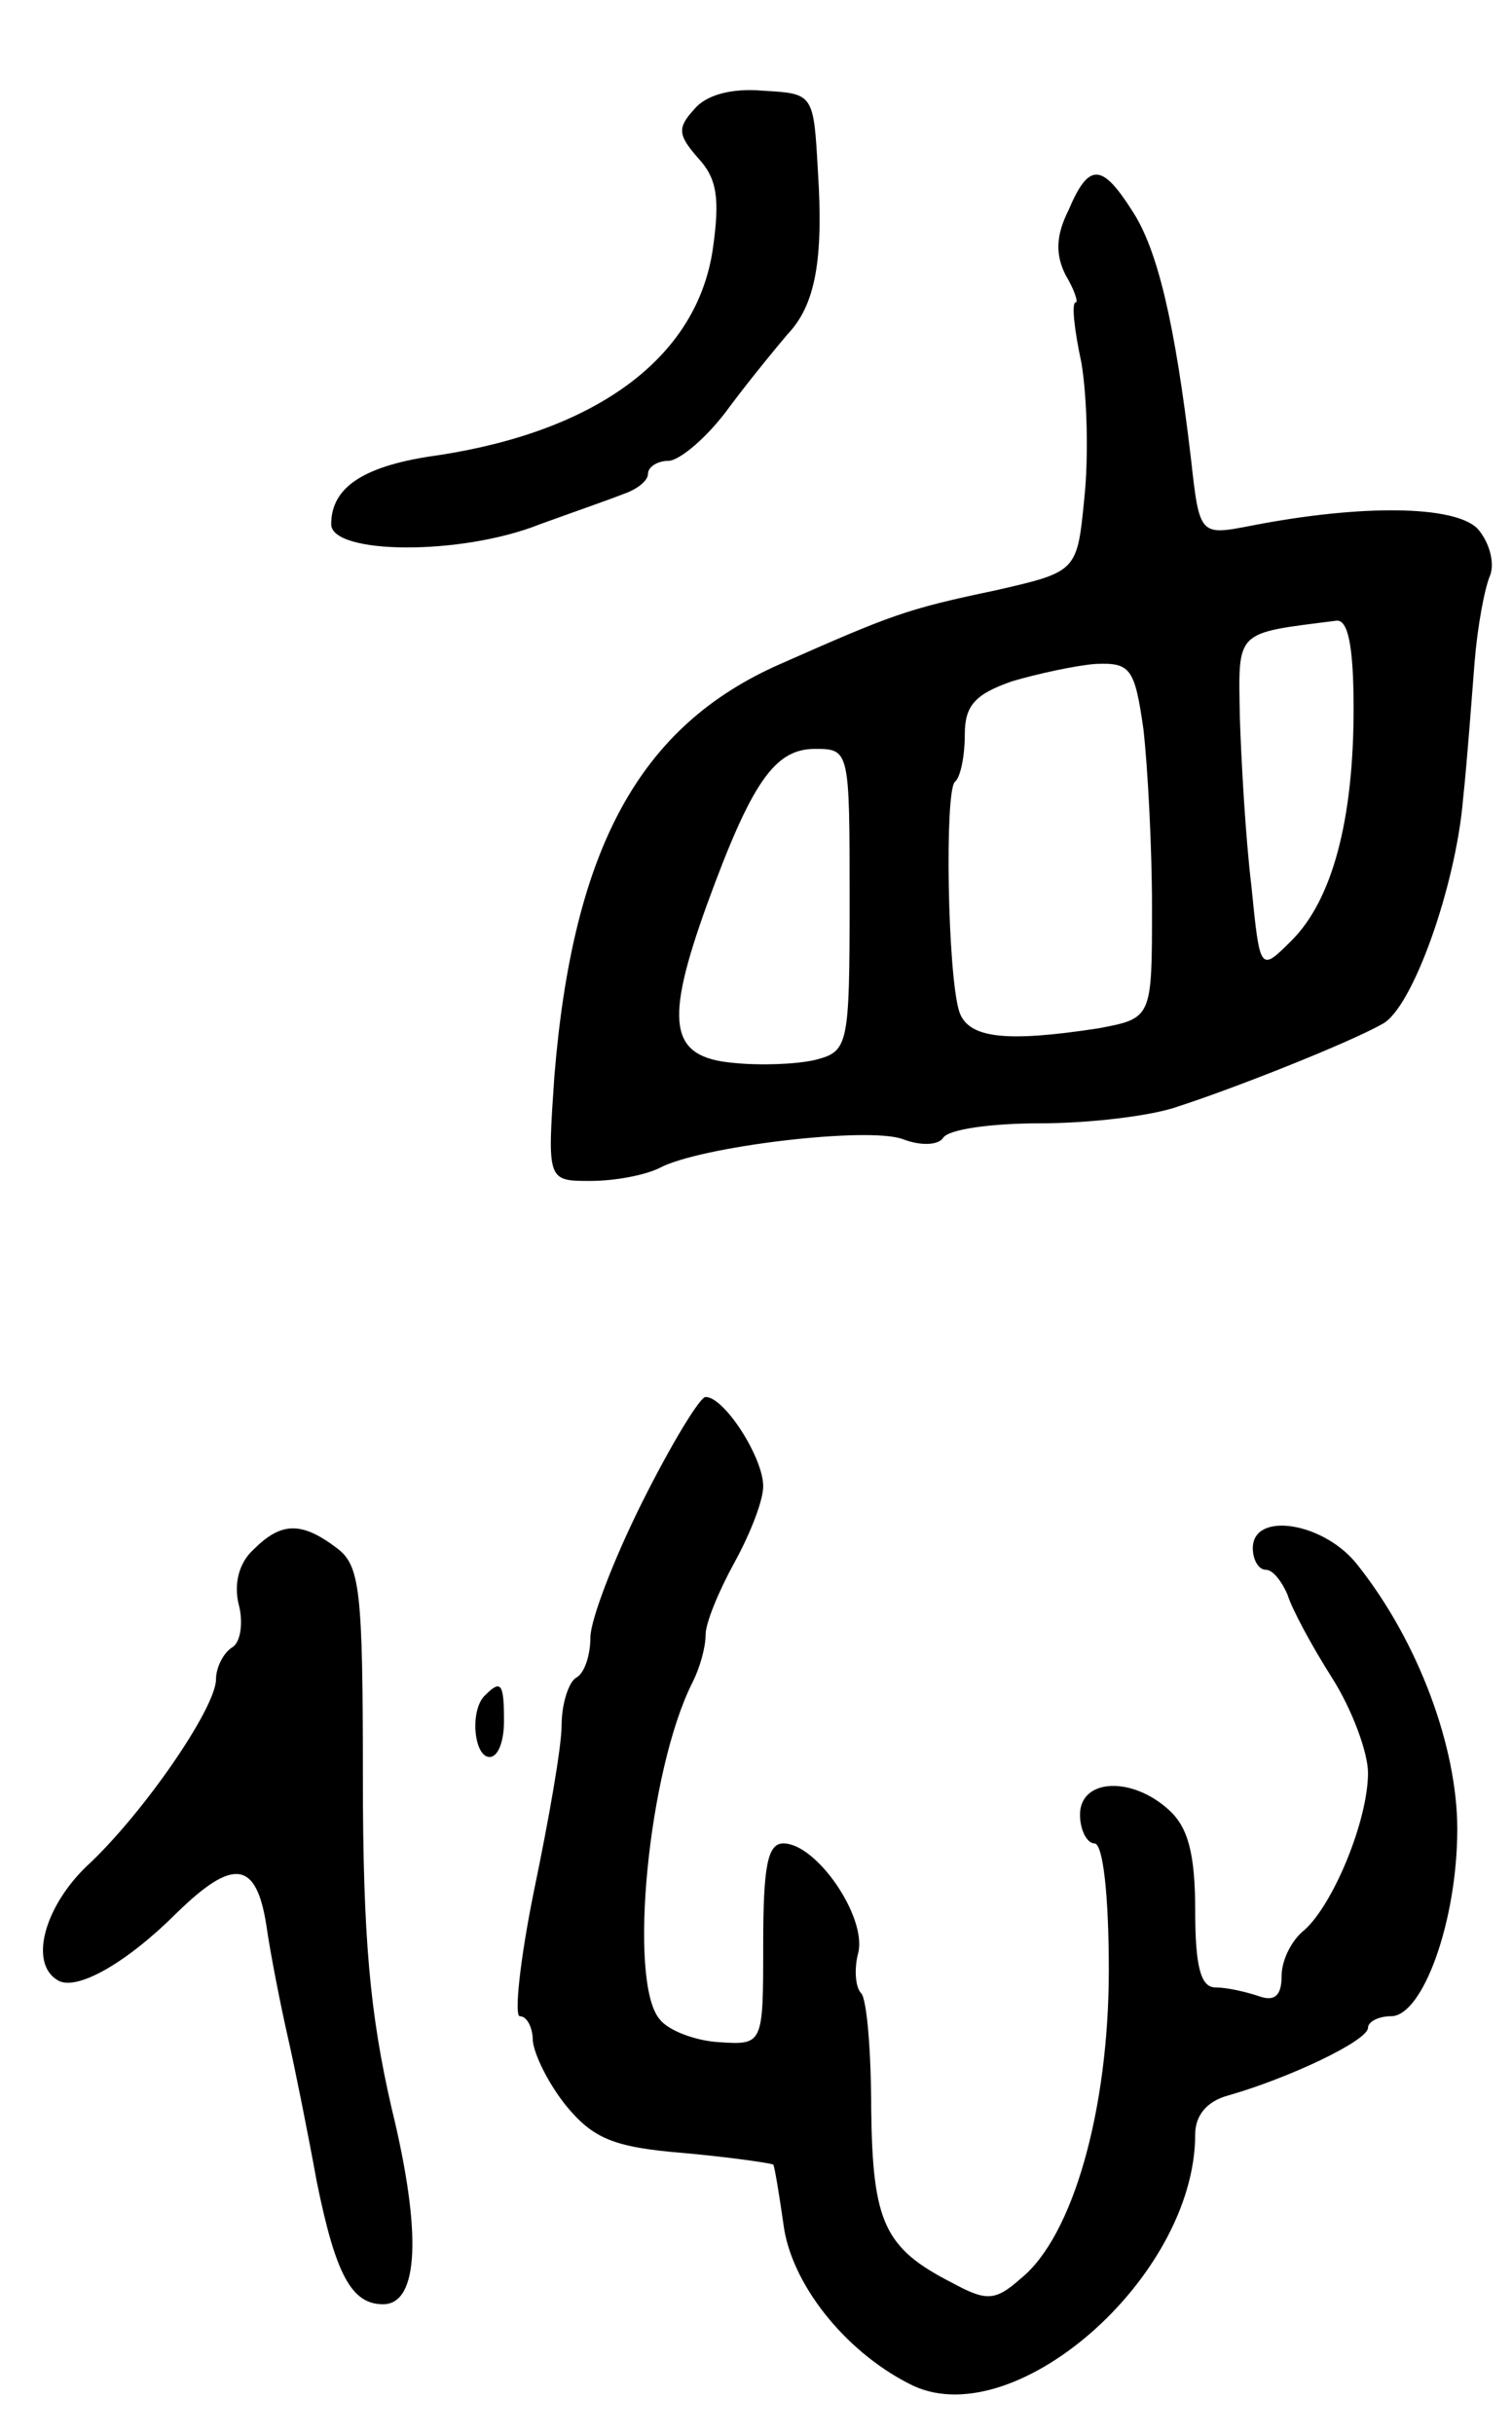<svg version="1.0" xmlns="http://www.w3.org/2000/svg"
 width="105pt" height="169pt" viewBox="0 0 105 169"
 preserveAspectRatio="xMidYMid meet">
<g transform="translate(0,169) scale(0.1,-0.1)"
fill="#000000" stroke="none">
<path d="M482 1614 c-12 -13 -11 -18 3 -34 13 -14 15 -28 10 -63 -11 -75 -80
-126 -190 -143 -52 -7 -75 -22 -75 -48 0 -21 90 -22 145 0 22 8 48 17 58 21 9
3 17 9 17 14 0 5 7 9 14 9 8 0 28 17 43 38 15 20 34 43 40 50 19 20 25 51 21
113 -3 54 -3 54 -38 56 -22 2 -40 -3 -48 -13z"/>
<path d="M742 1544 c-9 -18 -9 -31 -2 -45 6 -10 9 -19 7 -19 -3 0 -1 -19 4
-42 4 -24 5 -66 2 -94 -5 -51 -5 -51 -62 -64 -62 -13 -72 -17 -149 -51 -98
-43 -144 -128 -157 -286 -5 -73 -5 -73 25 -73 17 0 38 4 48 9 28 15 145 29
169 20 13 -5 25 -4 28 1 4 6 34 10 67 10 34 0 78 5 97 12 40 13 118 44 141 57
21 11 51 96 56 156 3 28 6 70 8 95 2 25 7 52 11 61 3 9 -1 23 -9 32 -16 16
-80 17 -157 2 -36 -7 -36 -7 -42 47 -11 93 -23 145 -41 172 -21 33 -30 33 -44
0z m198 -346 c0 -78 -15 -133 -43 -161 -22 -22 -22 -22 -28 38 -4 33 -7 86 -8
117 -1 61 -4 58 67 67 8 1 12 -17 12 -61z m-146 -14 c3 -26 6 -82 6 -124 0
-77 0 -77 -37 -84 -65 -10 -91 -7 -97 12 -8 27 -10 151 -3 159 4 3 7 18 7 33
0 20 7 28 33 37 17 5 44 11 58 12 24 1 27 -3 33 -45z m-204 -119 c0 -102 -1
-105 -24 -111 -13 -3 -38 -4 -57 -2 -44 4 -48 27 -18 110 31 85 47 108 75 108
24 0 24 -1 24 -105z"/>
<path d="M446 647 c-20 -40 -36 -82 -36 -94 0 -12 -4 -25 -10 -28 -5 -3 -10
-18 -10 -33 0 -15 -9 -66 -19 -114 -10 -49 -14 -88 -10 -88 5 0 9 -8 9 -17 1
-10 11 -30 23 -45 19 -23 33 -29 82 -33 33 -3 60 -7 62 -8 1 -2 4 -20 7 -41 5
-41 42 -88 87 -111 71 -38 199 73 199 173 0 13 8 23 23 27 42 12 97 38 97 47
0 4 7 8 16 8 22 0 46 66 46 130 0 57 -27 130 -69 183 -23 30 -73 38 -73 12 0
-8 4 -15 9 -15 5 0 11 -8 15 -17 3 -10 17 -36 31 -58 14 -22 25 -52 25 -66 0
-33 -24 -91 -44 -109 -9 -7 -16 -21 -16 -32 0 -14 -5 -18 -16 -14 -9 3 -22 6
-30 6 -10 0 -14 14 -14 53 0 40 -5 58 -18 70 -26 24 -62 22 -62 -3 0 -11 5
-20 10 -20 6 0 10 -36 10 -88 0 -97 -25 -185 -61 -214 -18 -16 -24 -16 -48 -3
-47 24 -55 42 -56 120 0 40 -3 77 -7 81 -4 4 -5 17 -2 28 6 25 -29 76 -52 76
-11 0 -14 -16 -14 -70 0 -70 0 -70 -31 -68 -16 1 -35 8 -41 16 -22 26 -8 173
23 234 5 10 9 24 9 33 0 8 9 30 20 50 11 20 20 43 20 53 0 20 -27 62 -40 62
-4 0 -24 -33 -44 -73z"/>
<path d="M176 614 c-10 -9 -14 -24 -10 -39 3 -12 1 -26 -5 -29 -6 -4 -11 -14
-11 -22 0 -20 -51 -94 -90 -130 -29 -28 -40 -67 -20 -79 13 -8 48 12 83 47 39
38 55 36 62 -9 3 -21 10 -56 15 -78 5 -22 14 -67 20 -100 13 -64 24 -85 46
-85 25 0 27 50 6 136 -15 65 -20 118 -20 230 0 130 -2 147 -18 159 -25 19 -39
18 -58 -1z"/>
<path d="M337 513 c-11 -10 -8 -43 3 -43 6 0 10 11 10 25 0 26 -2 29 -13 18z"/>
</g>
</svg>
